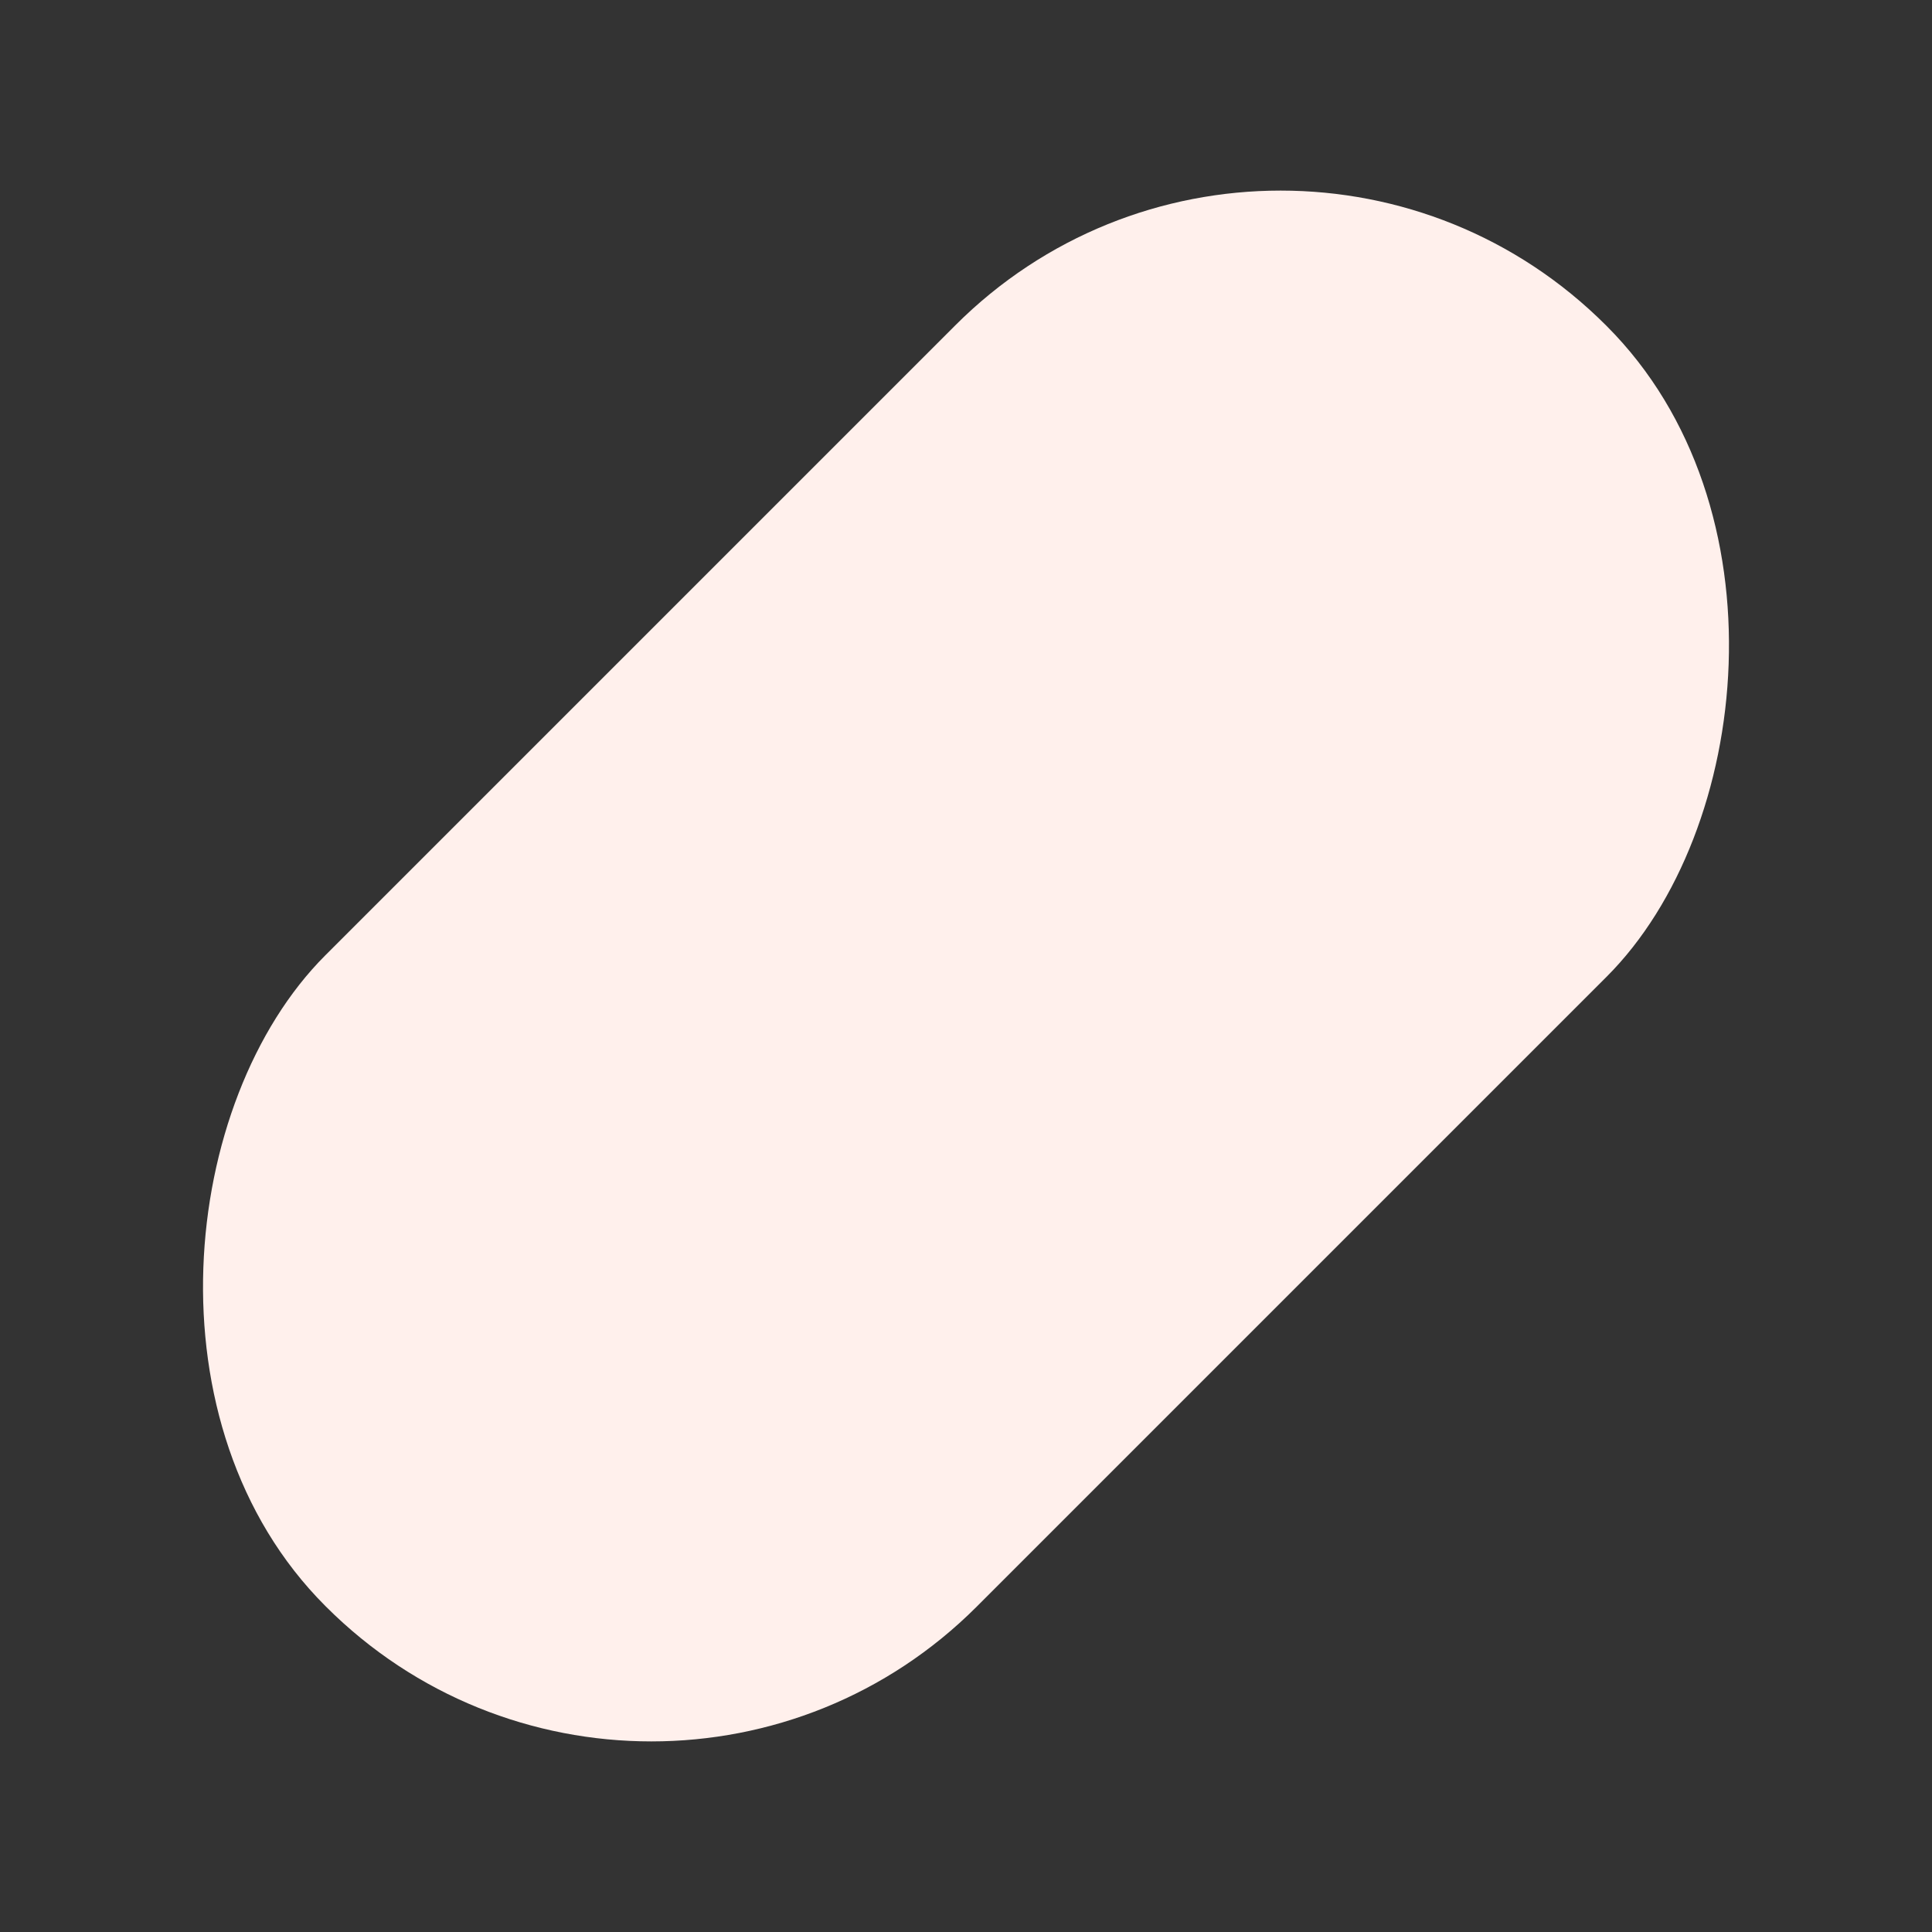 <svg xmlns="http://www.w3.org/2000/svg" width="919.547" height="919.547" viewBox="0 0 919.547 919.547">
  <rect x="0" y="0" width="919.547" height="919.547" fill="#333333" stroke="none"/>
  <rect id="Rectangle_3" data-name="Rectangle 3" width="438.432" height="862.003" rx="219" transform="translate(609.528) rotate(45)" fill="#FFF0EC"/>
</svg>
